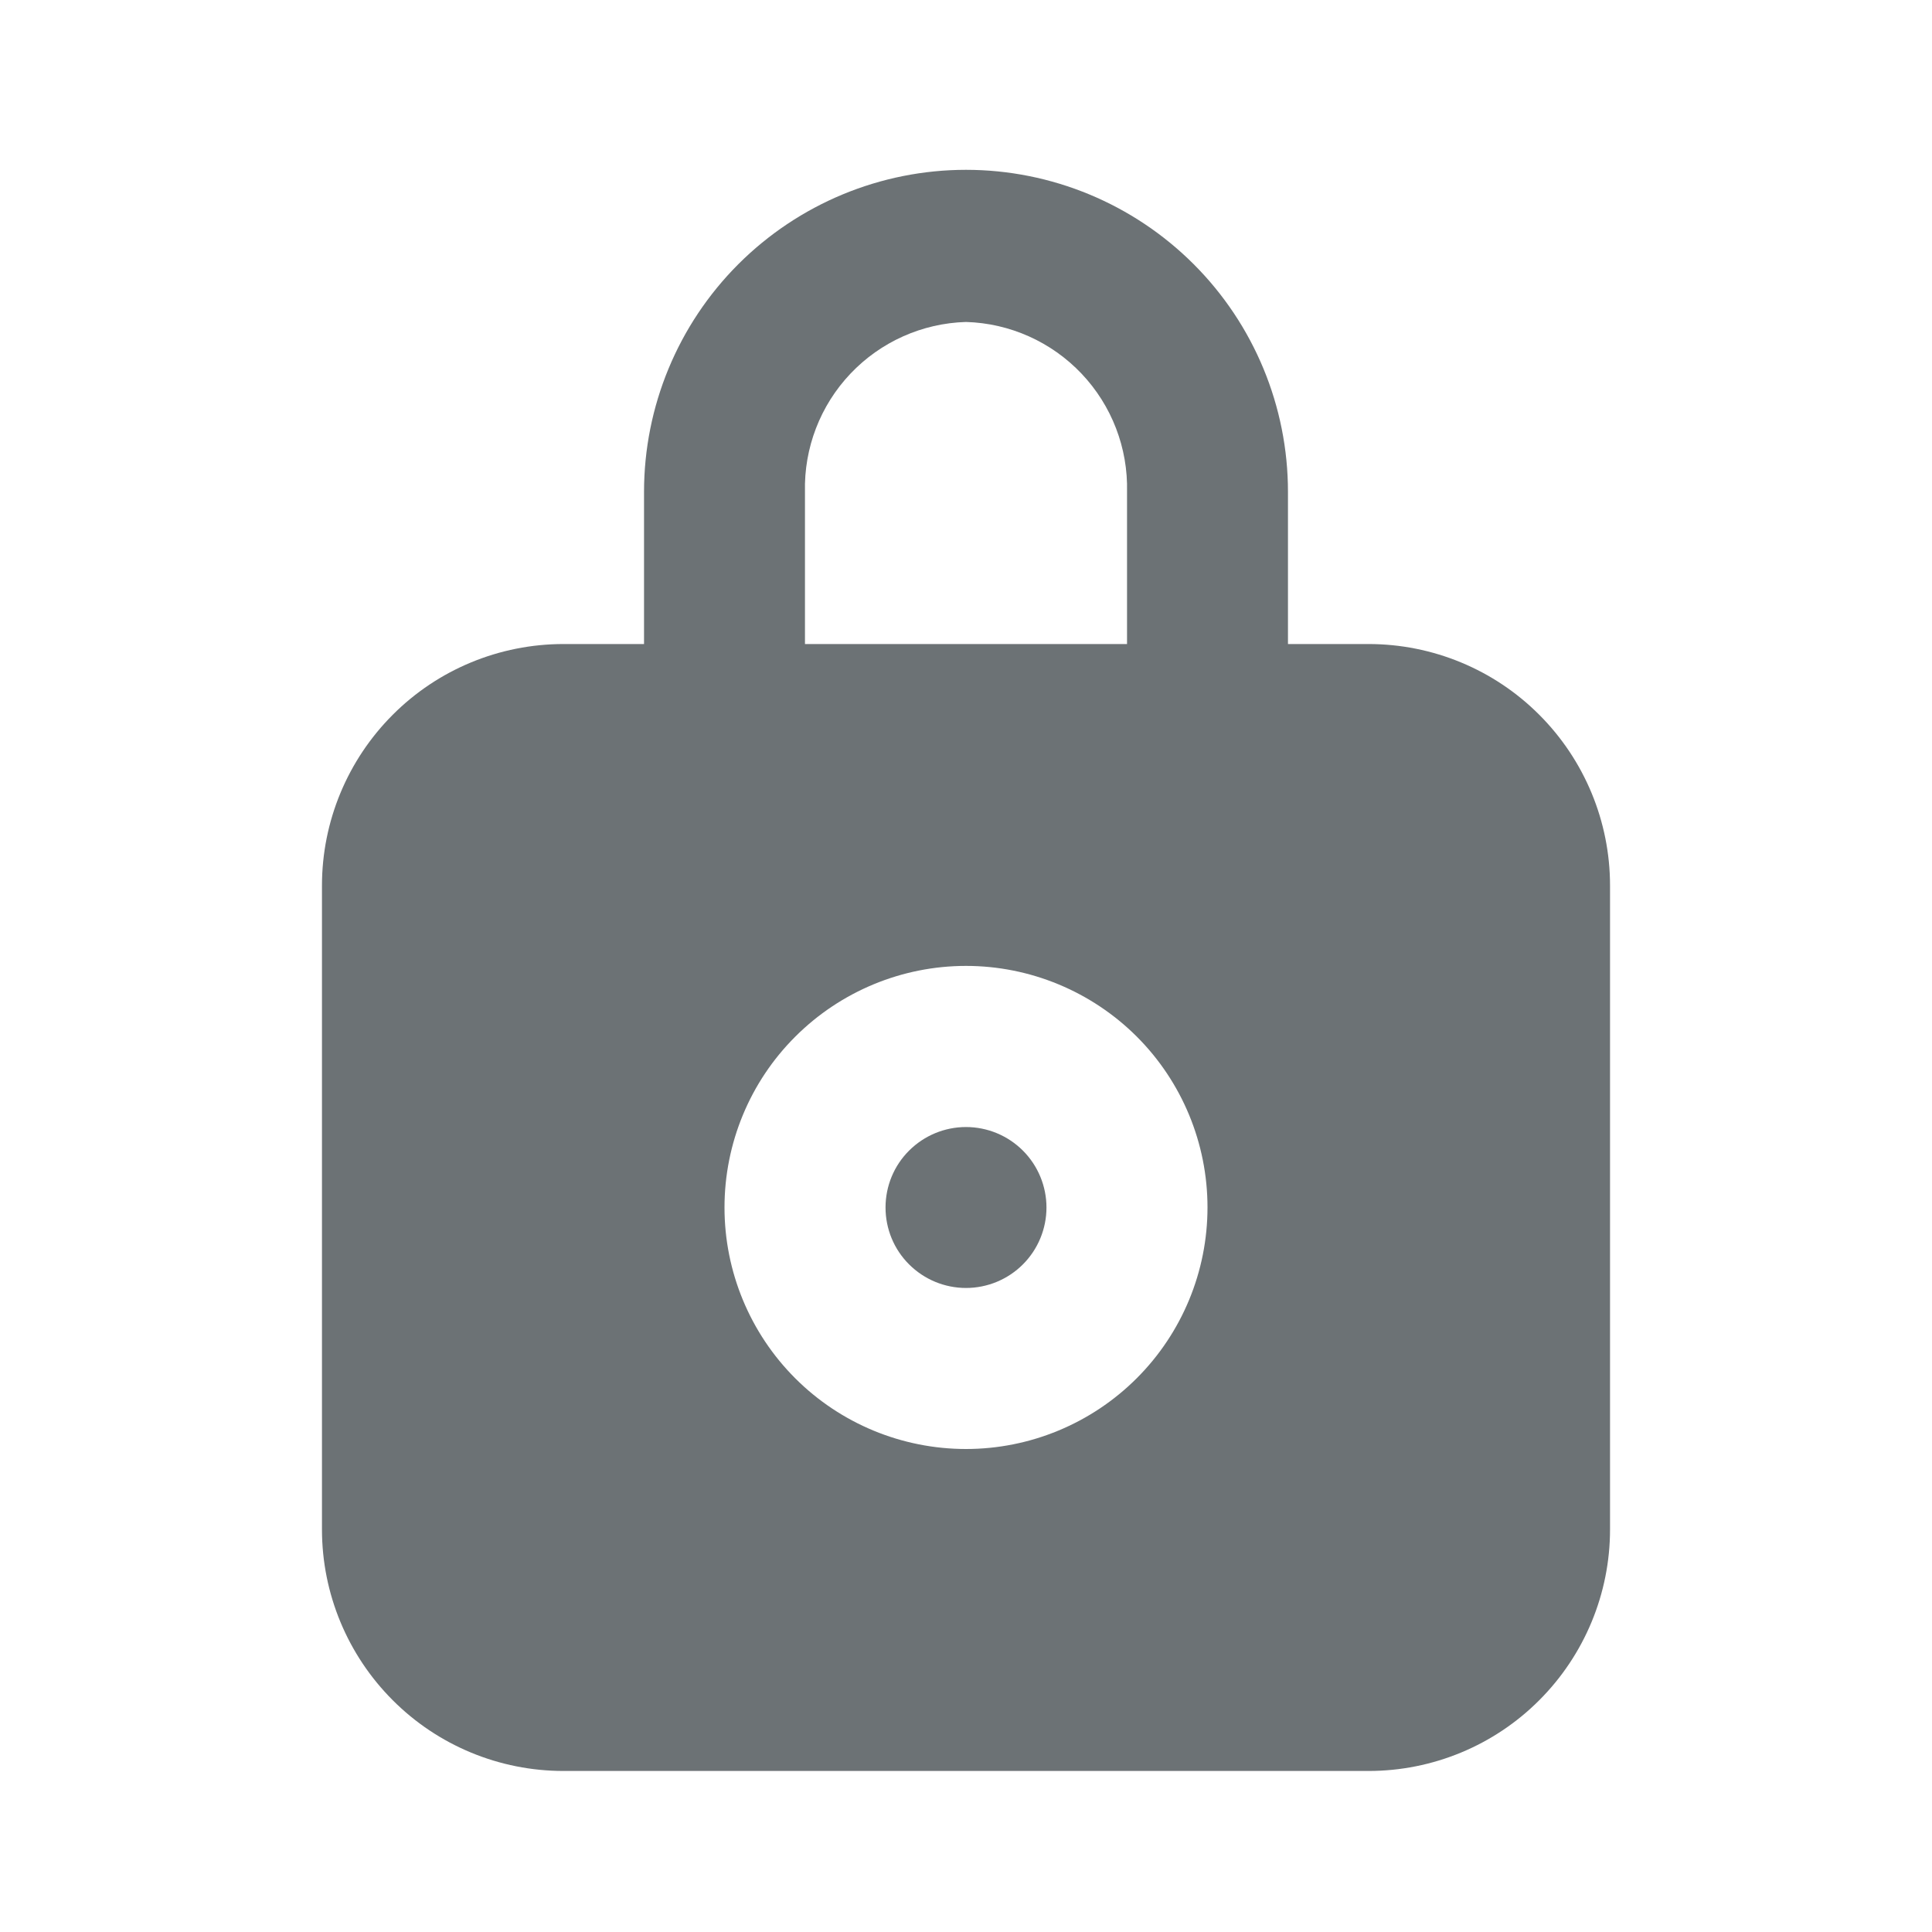 <svg width="20" height="20" viewBox="0 0 20 20" fill="none" xmlns="http://www.w3.org/2000/svg">
<path d="M10 13.333C10.221 13.333 10.433 13.245 10.589 13.089C10.745 12.933 10.833 12.721 10.833 12.5C10.833 12.279 10.745 12.067 10.589 11.911C10.433 11.755 10.221 11.667 10 11.667C9.779 11.667 9.567 11.755 9.411 11.911C9.254 12.067 9.167 12.279 9.167 12.5C9.167 12.721 9.254 12.933 9.411 13.089C9.567 13.245 9.779 13.333 10 13.333Z" fill="#6C7275"/>
<path d="M14.167 6.667H13.333V5.092C13.333 4.208 12.982 3.36 12.357 2.735C11.732 2.11 10.884 1.758 10 1.758C9.116 1.758 8.268 2.11 7.643 2.735C7.018 3.36 6.667 4.208 6.667 5.092V6.667H5.833C5.17 6.667 4.534 6.93 4.066 7.399C3.597 7.868 3.333 8.504 3.333 9.167V15.833C3.333 16.496 3.597 17.132 4.066 17.601C4.534 18.07 5.17 18.333 5.833 18.333H14.167C14.83 18.333 15.466 18.07 15.934 17.601C16.403 17.132 16.667 16.496 16.667 15.833V9.167C16.667 8.504 16.403 7.868 15.934 7.399C15.466 6.93 14.83 6.667 14.167 6.667ZM8.333 5.092C8.322 4.638 8.491 4.198 8.804 3.868C9.116 3.539 9.546 3.346 10 3.333C10.454 3.346 10.884 3.539 11.196 3.868C11.509 4.198 11.678 4.638 11.667 5.092V6.667H8.333V5.092ZM10 15C9.337 15 8.701 14.737 8.232 14.268C7.763 13.799 7.5 13.163 7.5 12.5C7.5 11.836 7.763 11.2 8.232 10.732C8.701 10.263 9.337 9.999 10 9.999C10.663 9.999 11.299 10.263 11.768 10.731C12.237 11.2 12.5 11.836 12.5 12.499C12.5 13.162 12.237 13.798 11.768 14.267C11.299 14.736 10.663 15 10 15Z" fill="#6C7275"/>
</svg>
